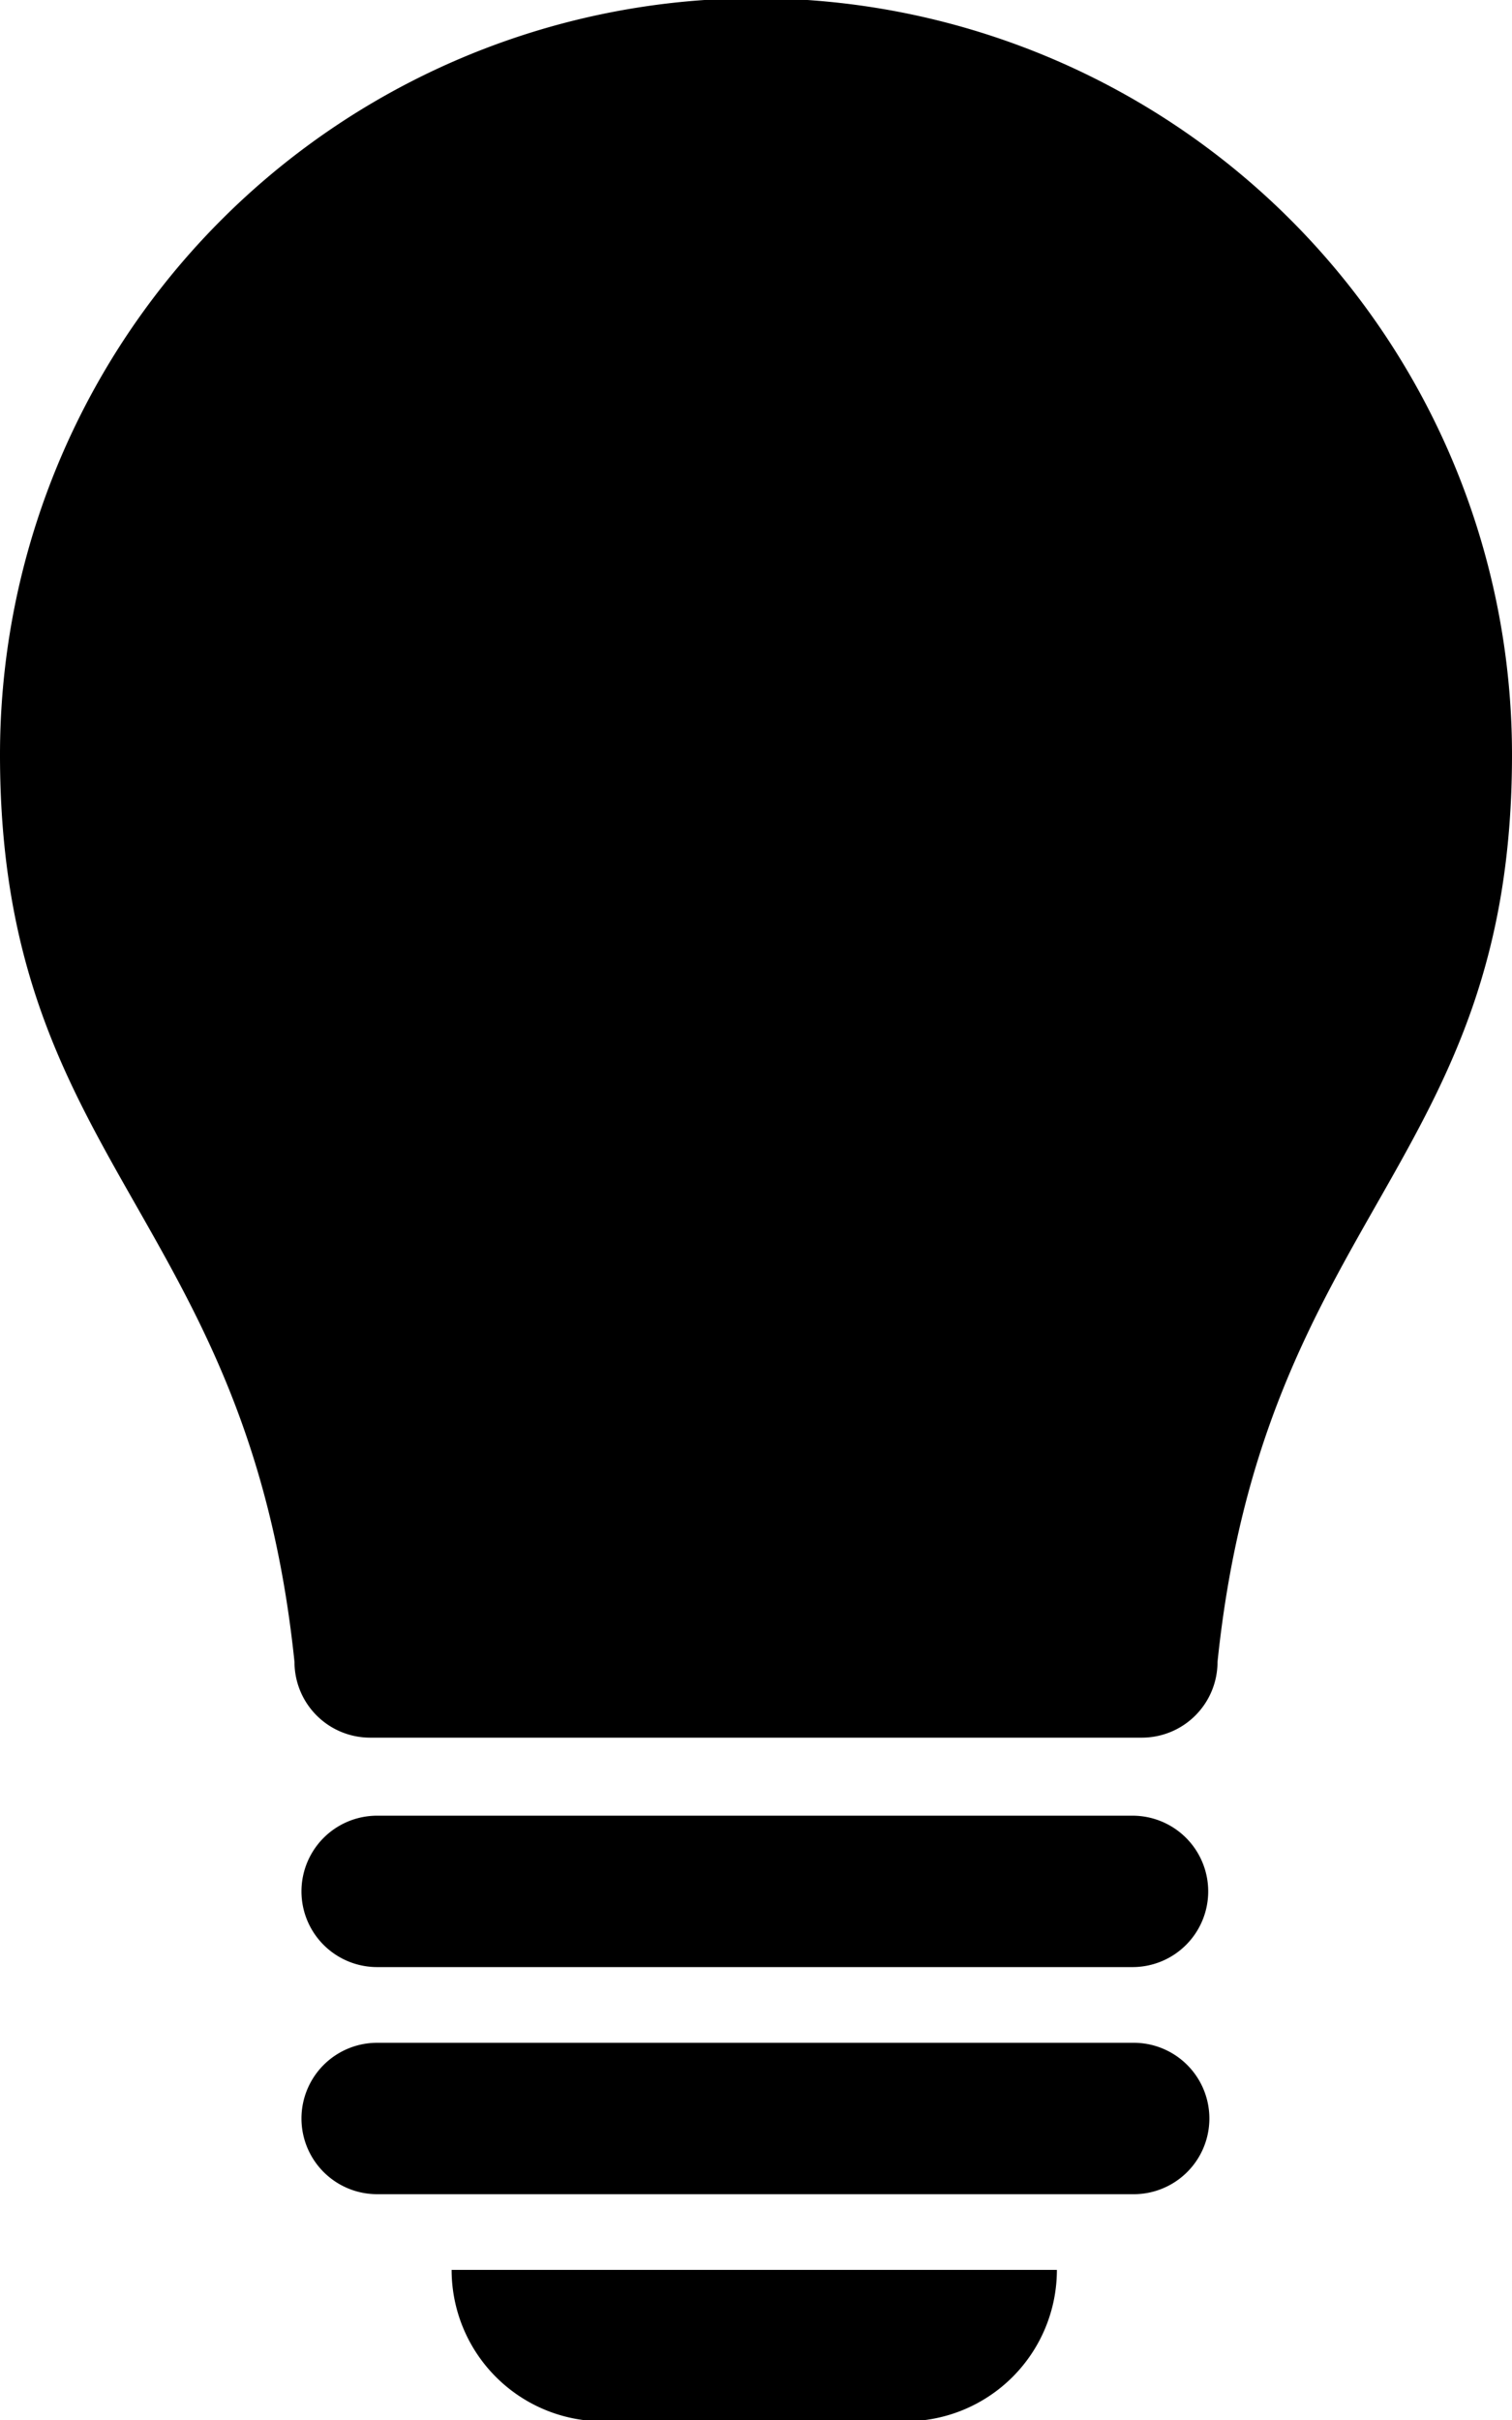 <svg id="Слой_1" data-name="Слой 1" xmlns="http://www.w3.org/2000/svg" viewBox="0 0 12.99 20.78">
  <title>icon-bulb</title>
  <path d="M463,451.76a0.65,0.65,0,0,1-.65.65h-6.49a0.65,0.65,0,0,1,0-1.3h6.49A0.65,0.65,0,0,1,463,451.76Zm-0.65,1.3h-6.49a0.65,0.65,0,1,0,0,1.3h6.49A0.65,0.65,0,0,0,462.37,453.06Zm-4.55,3.25h2.6a1.3,1.3,0,0,0,1.3-1.3h-5.2A1.3,1.3,0,0,0,457.82,456.31ZM465.61,442c0,3.53-2.13,3.94-2.53,7.79a0.65,0.65,0,0,1-.65.65H455.8a0.65,0.65,0,0,1-.65-0.65h0c-0.4-3.85-2.53-4.26-2.53-7.79A6.49,6.49,0,0,1,465.61,442Z" transform="translate(-452.62 -435.52)"/>
</svg>

